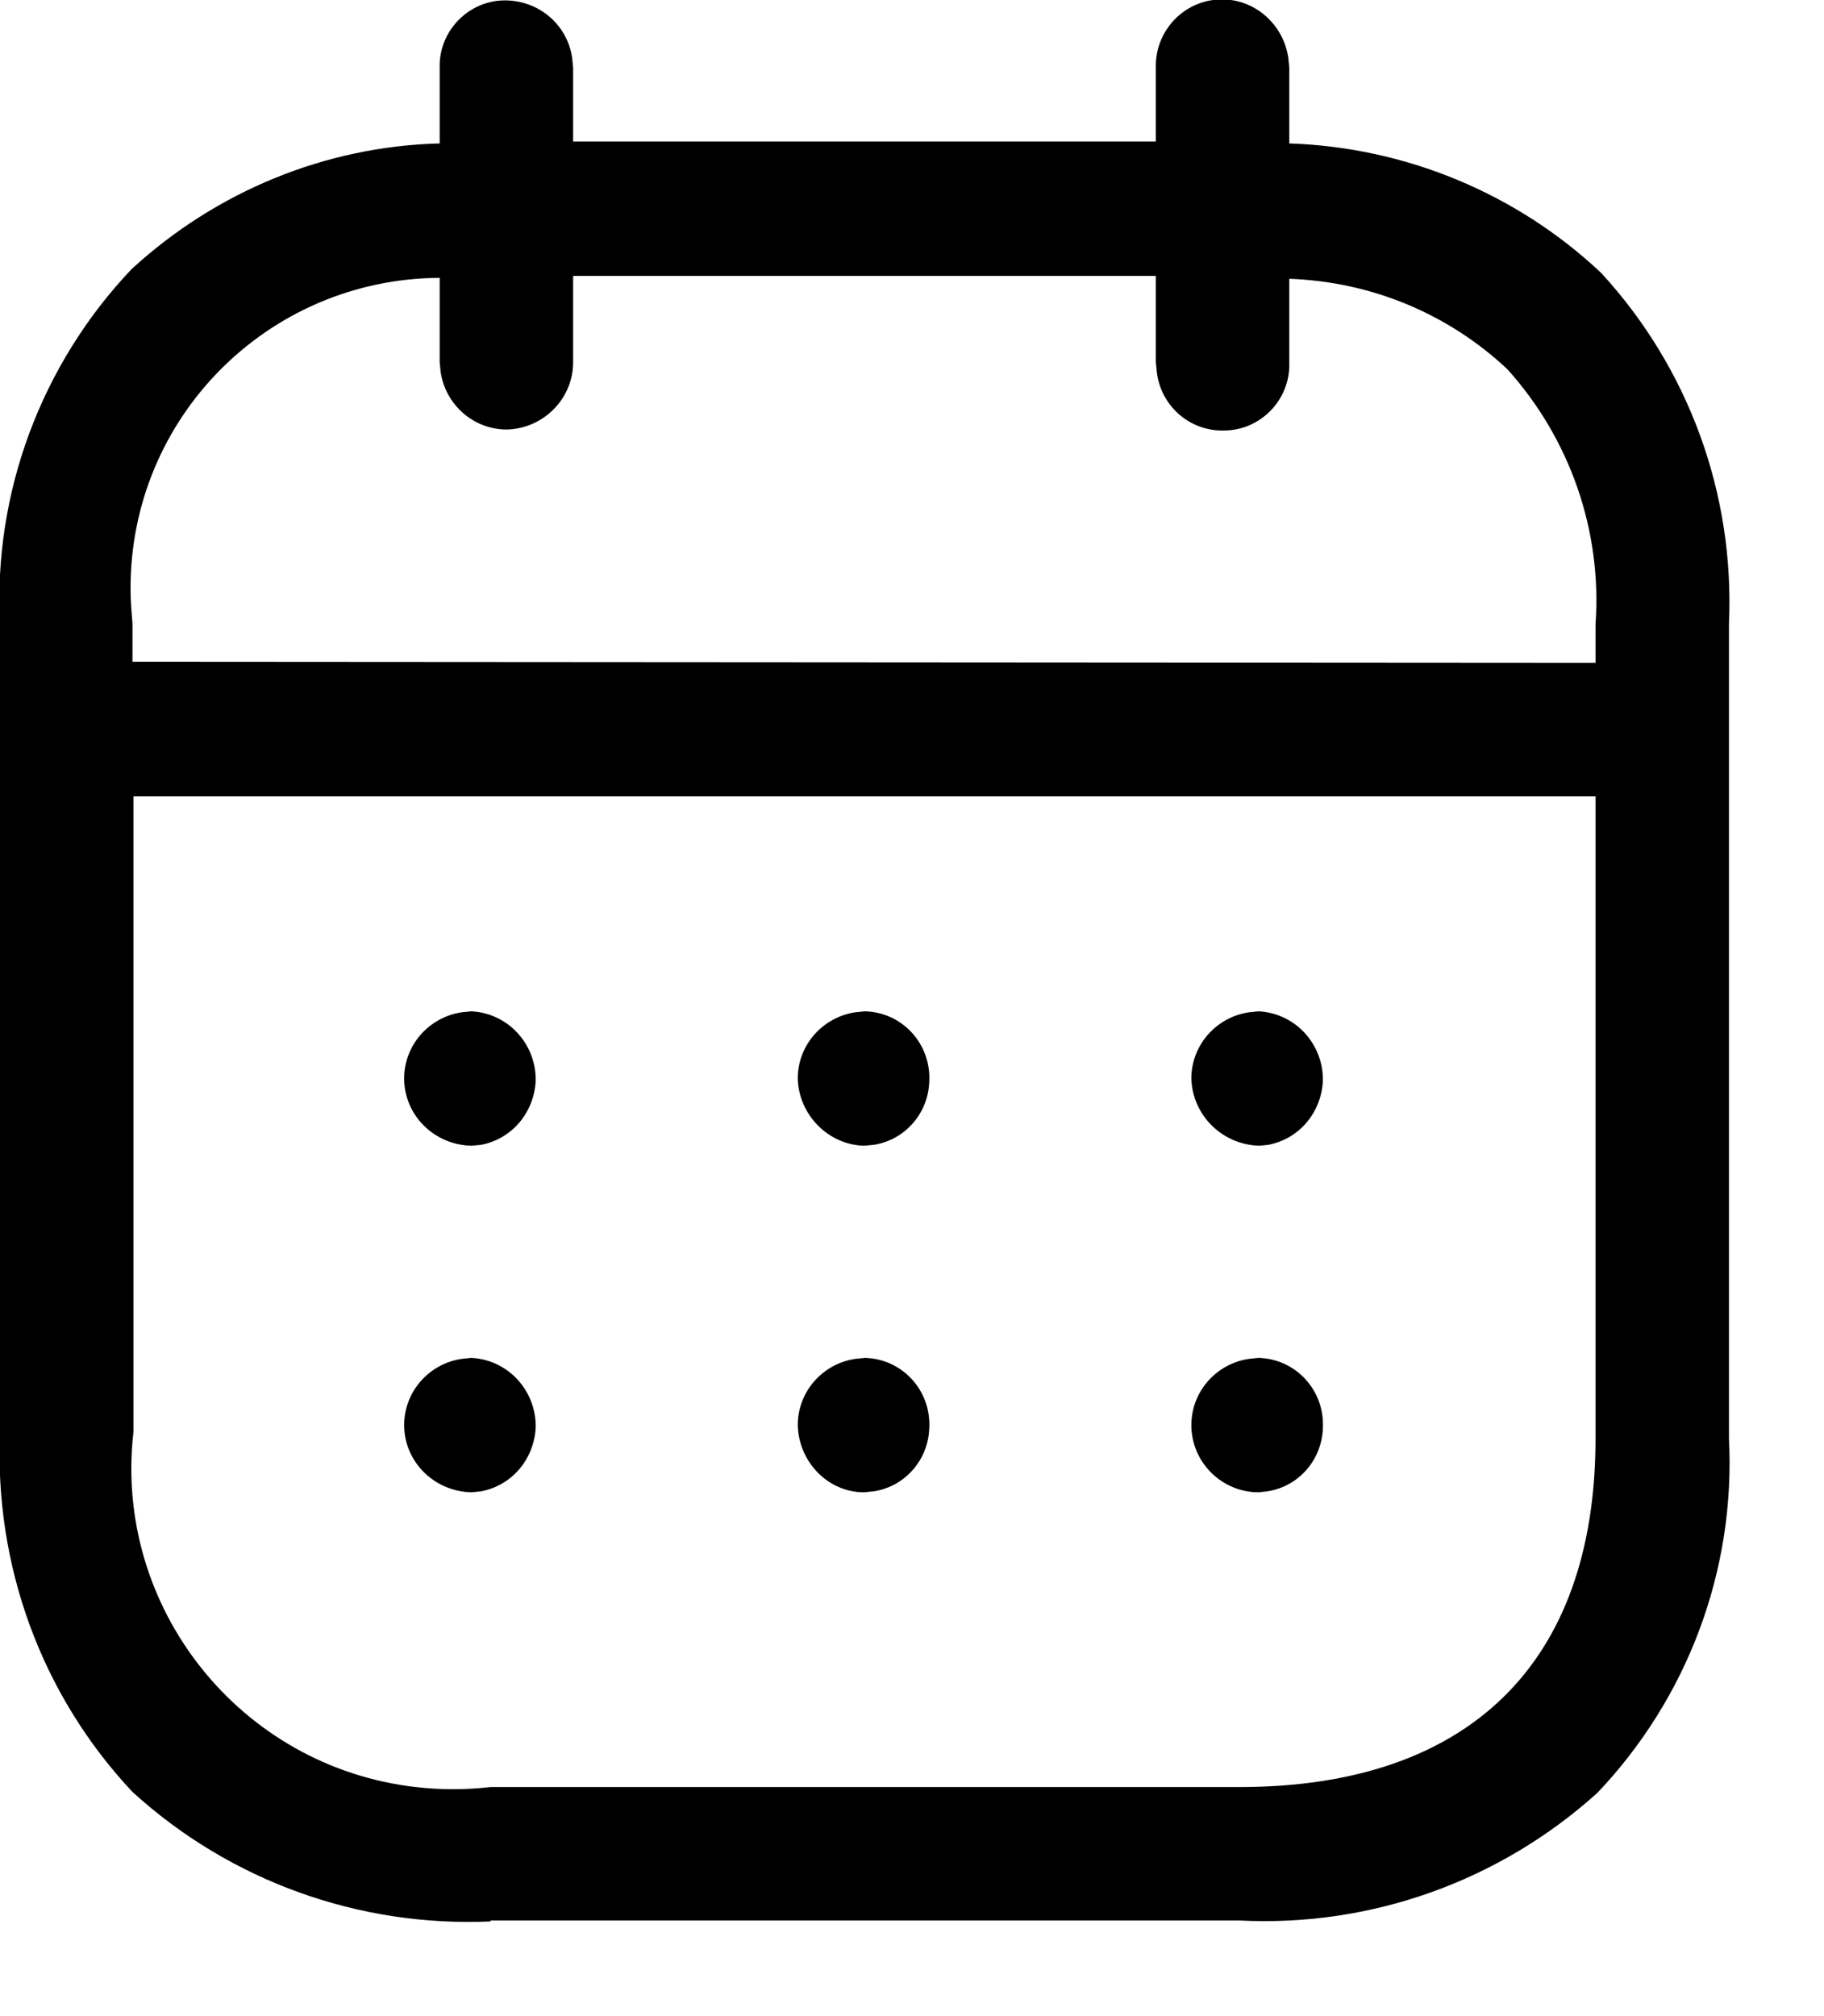 <svg width="19" height="21" viewBox="0 0 19 21" fill="none" xmlns="http://www.w3.org/2000/svg">
<path d="M5.11 20.014C3.74 20.074 2.4 19.595 1.38 18.665C0.43 17.654 -0.06 16.305 0 14.915V6.494C-0.07 5.134 0.43 3.794 1.37 2.804C2.25 1.994 3.39 1.524 4.58 1.494V0.704C4.57 0.324 4.88 0.004 5.26 0.004C5.61 0.004 5.91 0.254 5.96 0.604L5.97 0.704V1.474H12.04V0.704C12.03 0.324 12.33 0.004 12.71 -0.006C13.07 -0.016 13.37 0.254 13.42 0.604L13.43 0.704V1.494C14.64 1.534 15.8 2.014 16.68 2.844C17.59 3.834 18.07 5.144 18.01 6.494V14.984C18.08 16.354 17.58 17.684 16.64 18.674C15.62 19.595 14.28 20.074 12.91 20.004H5.11V20.014ZM1.39 14.915C1.18 16.744 2.5 18.404 4.33 18.614C4.59 18.644 4.85 18.644 5.11 18.614H12.91C15.3 18.614 16.62 17.324 16.62 14.984V8.294H1.39V14.915ZM16.62 6.904V6.504C16.69 5.524 16.35 4.564 15.7 3.844C15.08 3.264 14.28 2.934 13.43 2.904V3.784C13.44 4.164 13.13 4.484 12.75 4.484C12.39 4.494 12.09 4.224 12.05 3.874L12.04 3.774V2.874H5.97V3.774C5.97 4.154 5.66 4.464 5.28 4.474C4.93 4.474 4.64 4.214 4.59 3.874L4.58 3.774V2.894C2.79 2.904 1.35 4.354 1.36 6.144C1.36 6.264 1.37 6.374 1.38 6.494V6.894L16.62 6.904ZM12.41 14.844C12.41 14.494 12.67 14.204 13.01 14.154L13.11 14.144C13.5 14.154 13.8 14.484 13.78 14.874C13.77 15.204 13.53 15.484 13.2 15.534L13.11 15.544C12.73 15.544 12.41 15.234 12.41 14.844ZM8.31 14.844C8.31 14.494 8.57 14.204 8.91 14.154L9.01 14.144C9.4 14.154 9.7 14.484 9.68 14.874C9.67 15.204 9.43 15.484 9.1 15.534L9 15.544C8.63 15.544 8.32 15.234 8.31 14.844ZM4.21 14.844C4.21 14.494 4.47 14.204 4.81 14.154L4.91 14.144C5.3 14.164 5.59 14.494 5.58 14.874C5.56 15.204 5.33 15.474 5.01 15.534L4.91 15.544C4.52 15.534 4.21 15.224 4.21 14.844ZM12.41 11.234C12.41 10.884 12.67 10.595 13.01 10.544L13.11 10.534C13.5 10.554 13.79 10.884 13.78 11.264C13.76 11.594 13.53 11.864 13.21 11.925L13.12 11.934C12.73 11.925 12.42 11.614 12.41 11.234ZM8.31 11.234C8.31 10.884 8.57 10.595 8.91 10.544L9.01 10.534C9.4 10.544 9.7 10.874 9.68 11.264C9.67 11.594 9.43 11.874 9.1 11.925L9 11.934C8.63 11.925 8.32 11.614 8.31 11.234ZM4.21 11.234C4.21 10.884 4.47 10.595 4.81 10.544L4.91 10.534C5.3 10.554 5.59 10.884 5.58 11.264C5.56 11.594 5.33 11.864 5.01 11.925L4.91 11.934C4.52 11.925 4.21 11.614 4.21 11.234Z" fill="black"/>
</svg>
